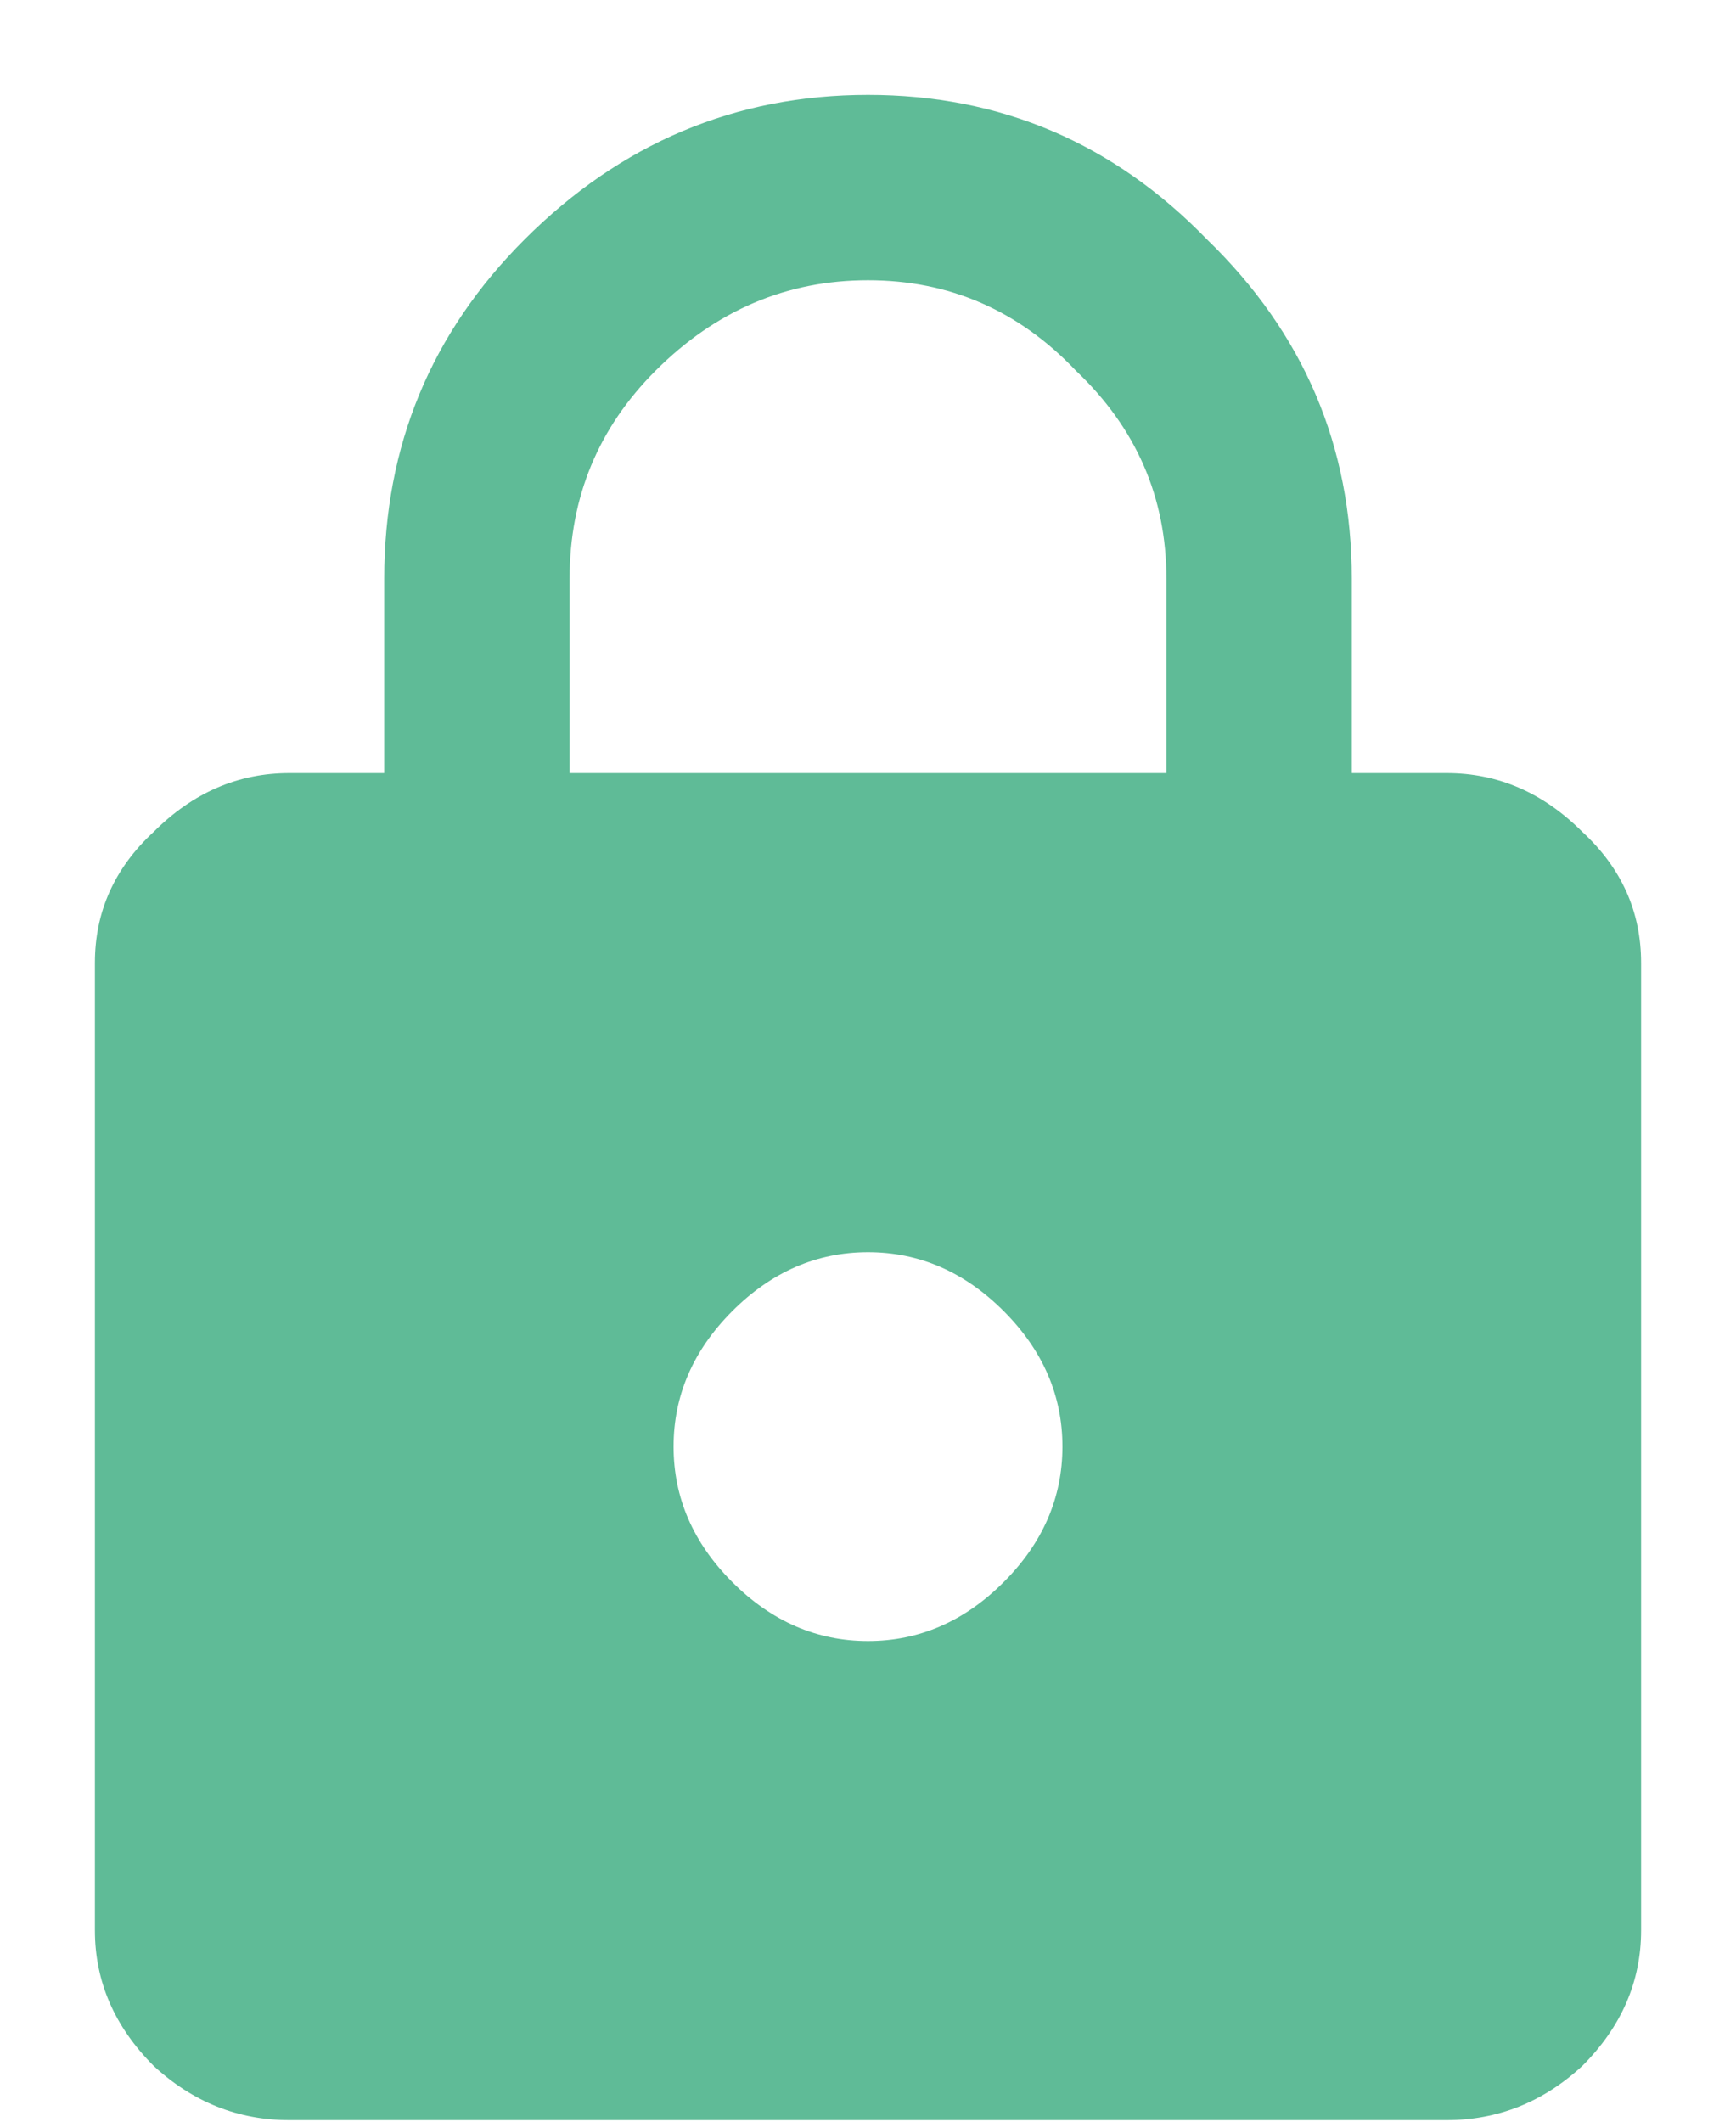 <svg width="18" height="22" viewBox="0 0 18 22" fill="none" xmlns="http://www.w3.org/2000/svg">
<path d="M12.094 8.016V6C12.094 5.156 11.781 4.438 11.156 3.844C10.562 3.219 9.844 2.906 9 2.906C8.156 2.906 7.422 3.219 6.797 3.844C6.203 4.438 5.906 5.156 5.906 6V8.016H12.094ZM7.594 16.406C8 16.812 8.469 17.016 9 17.016C9.531 17.016 10 16.812 10.406 16.406C10.812 16 11.016 15.531 11.016 15C11.016 14.469 10.812 14 10.406 13.594C10 13.188 9.531 12.984 9 12.984C8.469 12.984 8 13.188 7.594 13.594C7.188 14 6.984 14.469 6.984 15C6.984 15.531 7.188 16 7.594 16.406ZM15 8.016C15.531 8.016 16 8.219 16.406 8.625C16.812 9 17.016 9.453 17.016 9.984V20.016C17.016 20.547 16.812 21.016 16.406 21.422C16 21.797 15.531 21.984 15 21.984H3C2.469 21.984 2 21.797 1.594 21.422C1.188 21.016 0.984 20.547 0.984 20.016V9.984C0.984 9.453 1.188 9 1.594 8.625C2 8.219 2.469 8.016 3 8.016H3.984V6C3.984 4.625 4.469 3.453 5.438 2.484C6.438 1.484 7.625 0.984 9 0.984C10.375 0.984 11.547 1.484 12.516 2.484C13.516 3.453 14.016 4.625 14.016 6V8.016H15Z" fill="#5FBB97"/>
</svg>
